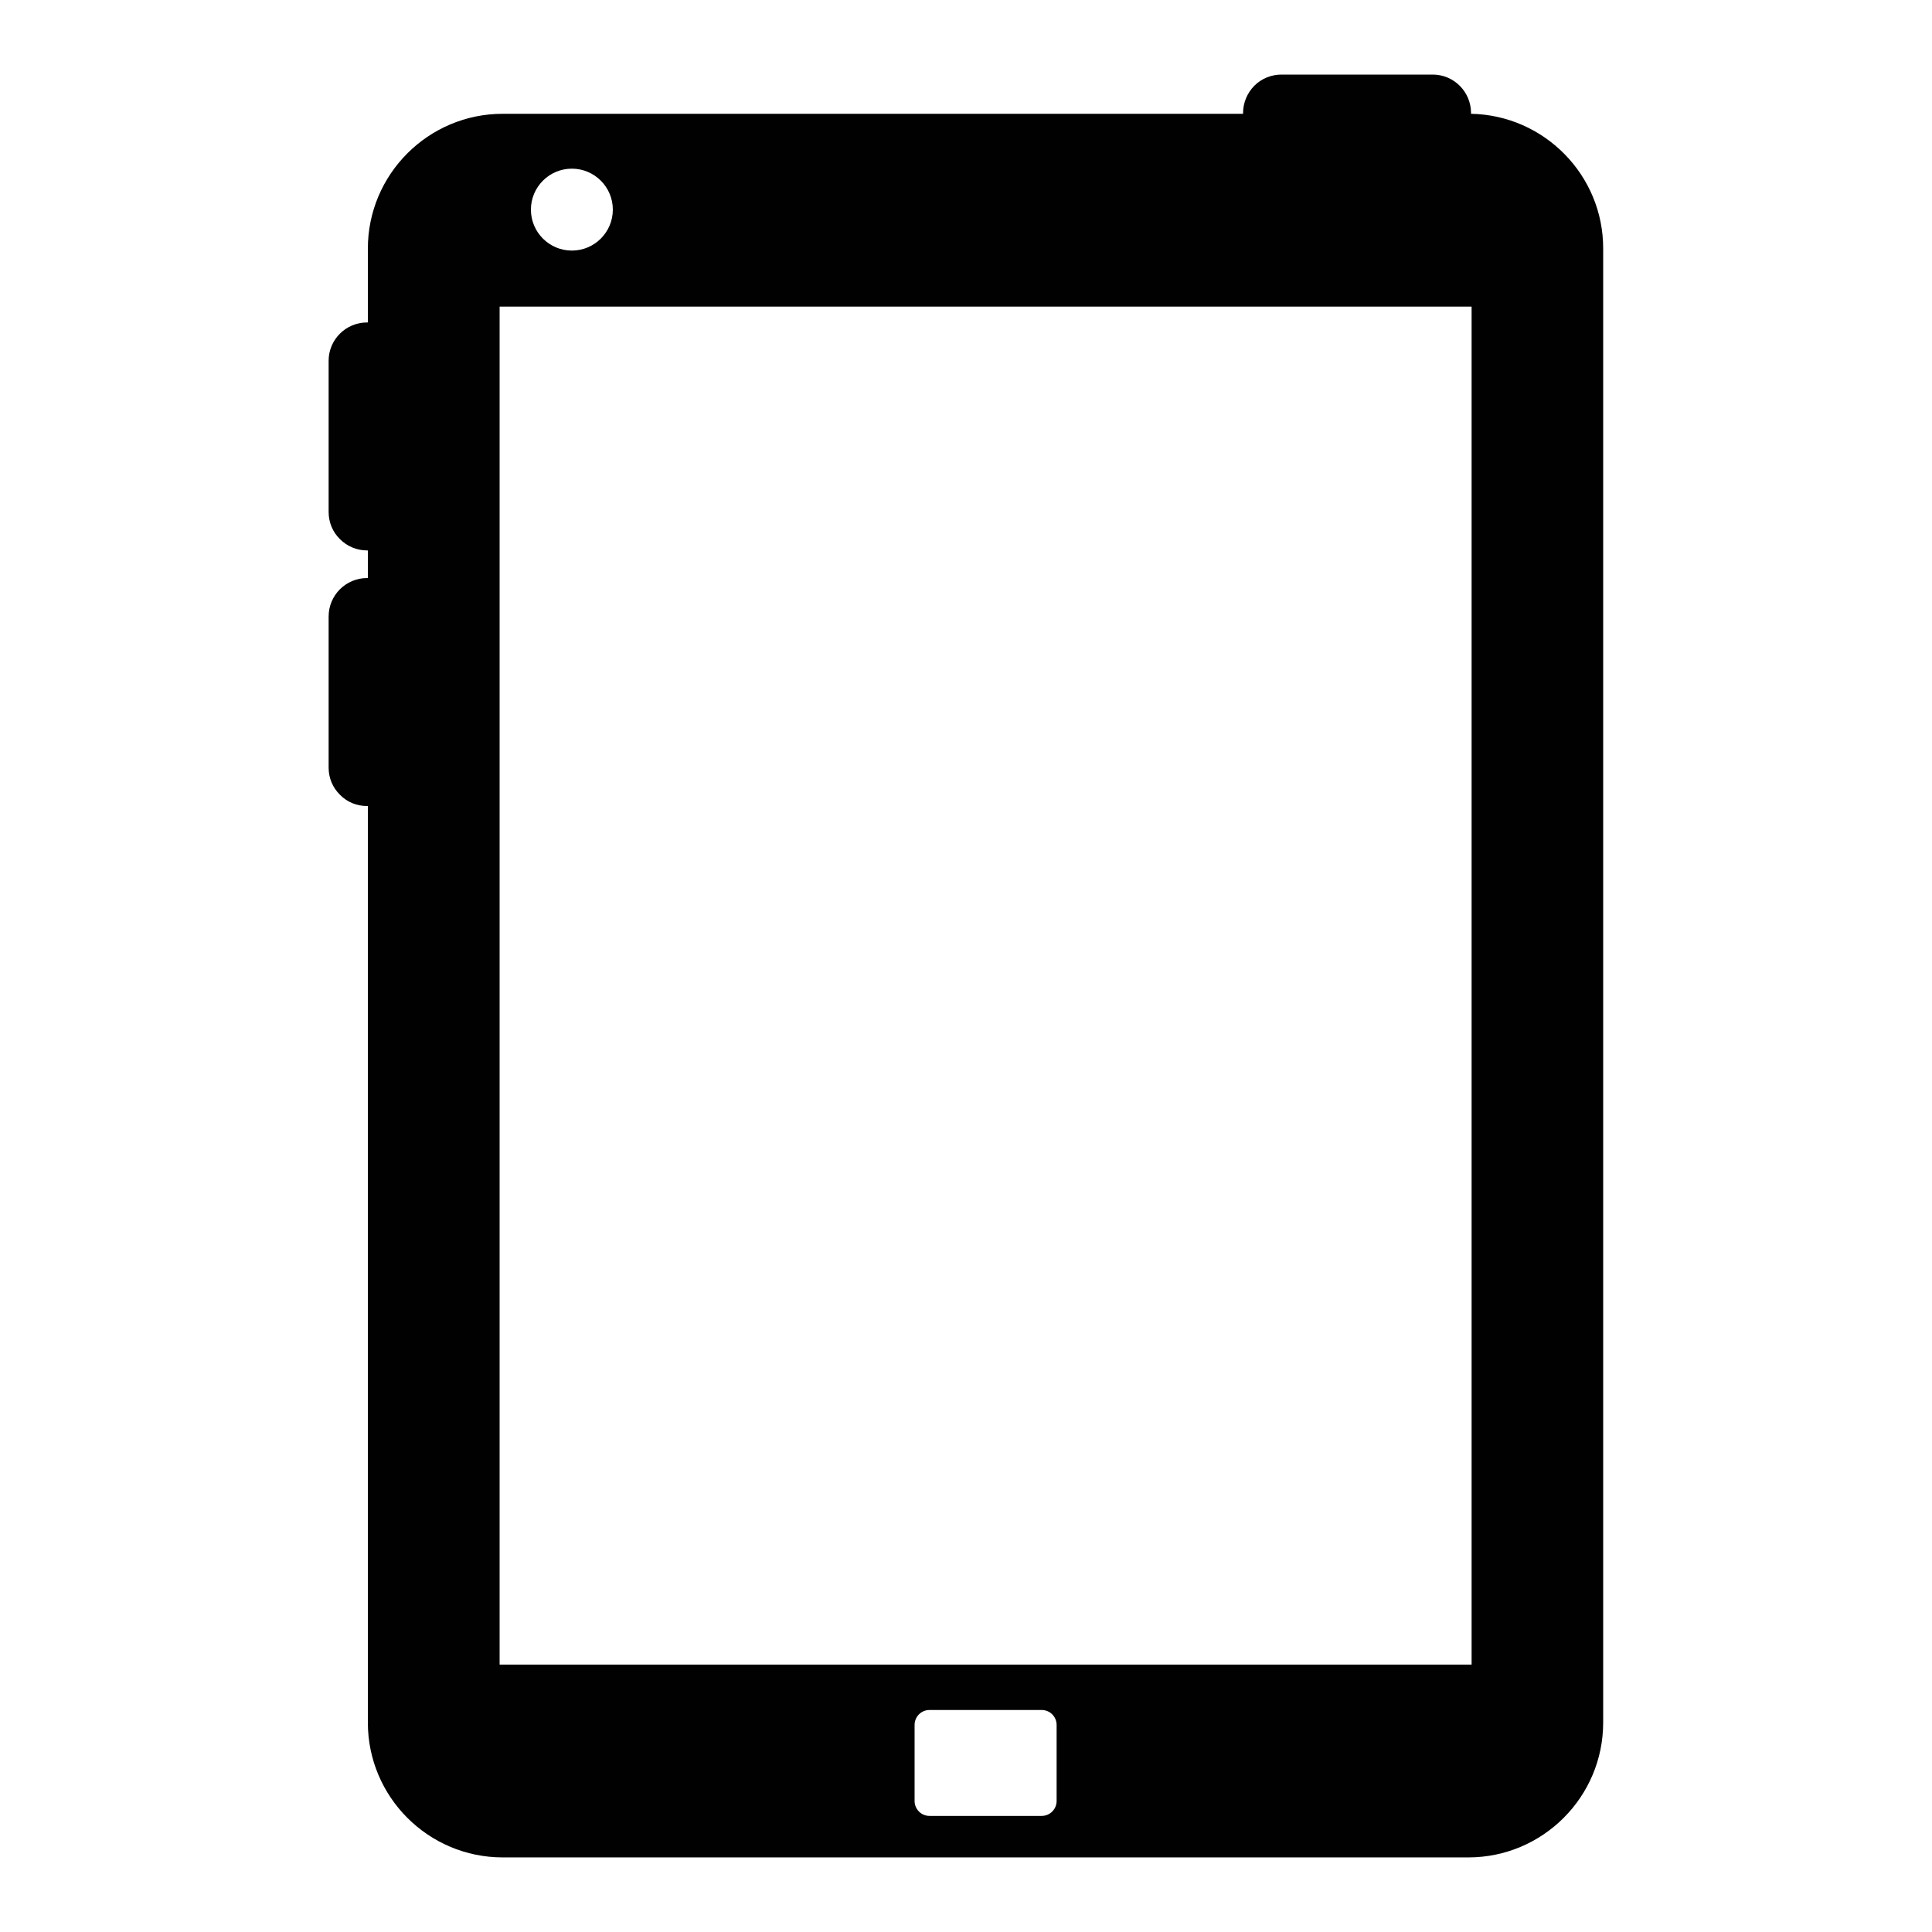 <?xml version="1.0" ?><!DOCTYPE svg  PUBLIC '-//W3C//DTD SVG 1.1//EN'  'http://www.w3.org/Graphics/SVG/1.1/DTD/svg11.dtd'><svg enable-background="new 0 0 100 100" height="100px" id="Calque_1" version="1.1" viewBox="0 0 100 100" width="100px" xml:space="preserve" xmlns="http://www.w3.org/2000/svg" xmlns:xlink="http://www.w3.org/1999/xlink"><path d="M76.14,5.89V5.85c0-1.1-0.89-1.99-1.979-1.99h-7.83c-0.54,0-1.04,0.21-1.41,0.58  c-0.37,0.38-0.58,0.88-0.58,1.41v0.04H26.02c-3.85,0-6.98,3.13-6.98,6.98v3.82H19c-1.1,0-1.99,0.89-1.99,1.98v7.83  c0,0.54,0.21,1.04,0.59,1.41c0.37,0.37,0.87,0.58,1.4,0.58h0.04v1.43H19c-1.1,0-1.99,0.89-1.99,1.99v7.83c0,0.53,0.21,1.03,0.59,1.4  c0.37,0.38,0.87,0.58,1.4,0.58h0.04v47.44c0,3.85,3.13,6.979,6.98,6.979H76c3.85,0,6.98-3.13,6.98-6.979V12.87  C82.99,9.07,79.93,5.96,76.14,5.89z M54.69,93.22c0,0.42-0.341,0.771-0.771,0.771h-5.81c-0.43,0-0.77-0.351-0.77-0.771V89.28  c0-0.42,0.34-0.771,0.77-0.771h5.81c0.43,0,0.771,0.351,0.771,0.771V93.22z M29.6,8.73c1.17,0,2.12,0.95,2.12,2.12  s-0.95,2.12-2.12,2.12s-2.12-0.95-2.12-2.12S28.43,8.73,29.6,8.73z M76.17,15.87v70.29H25.86V15.87H76.17z" fill="#010101"/></svg>
